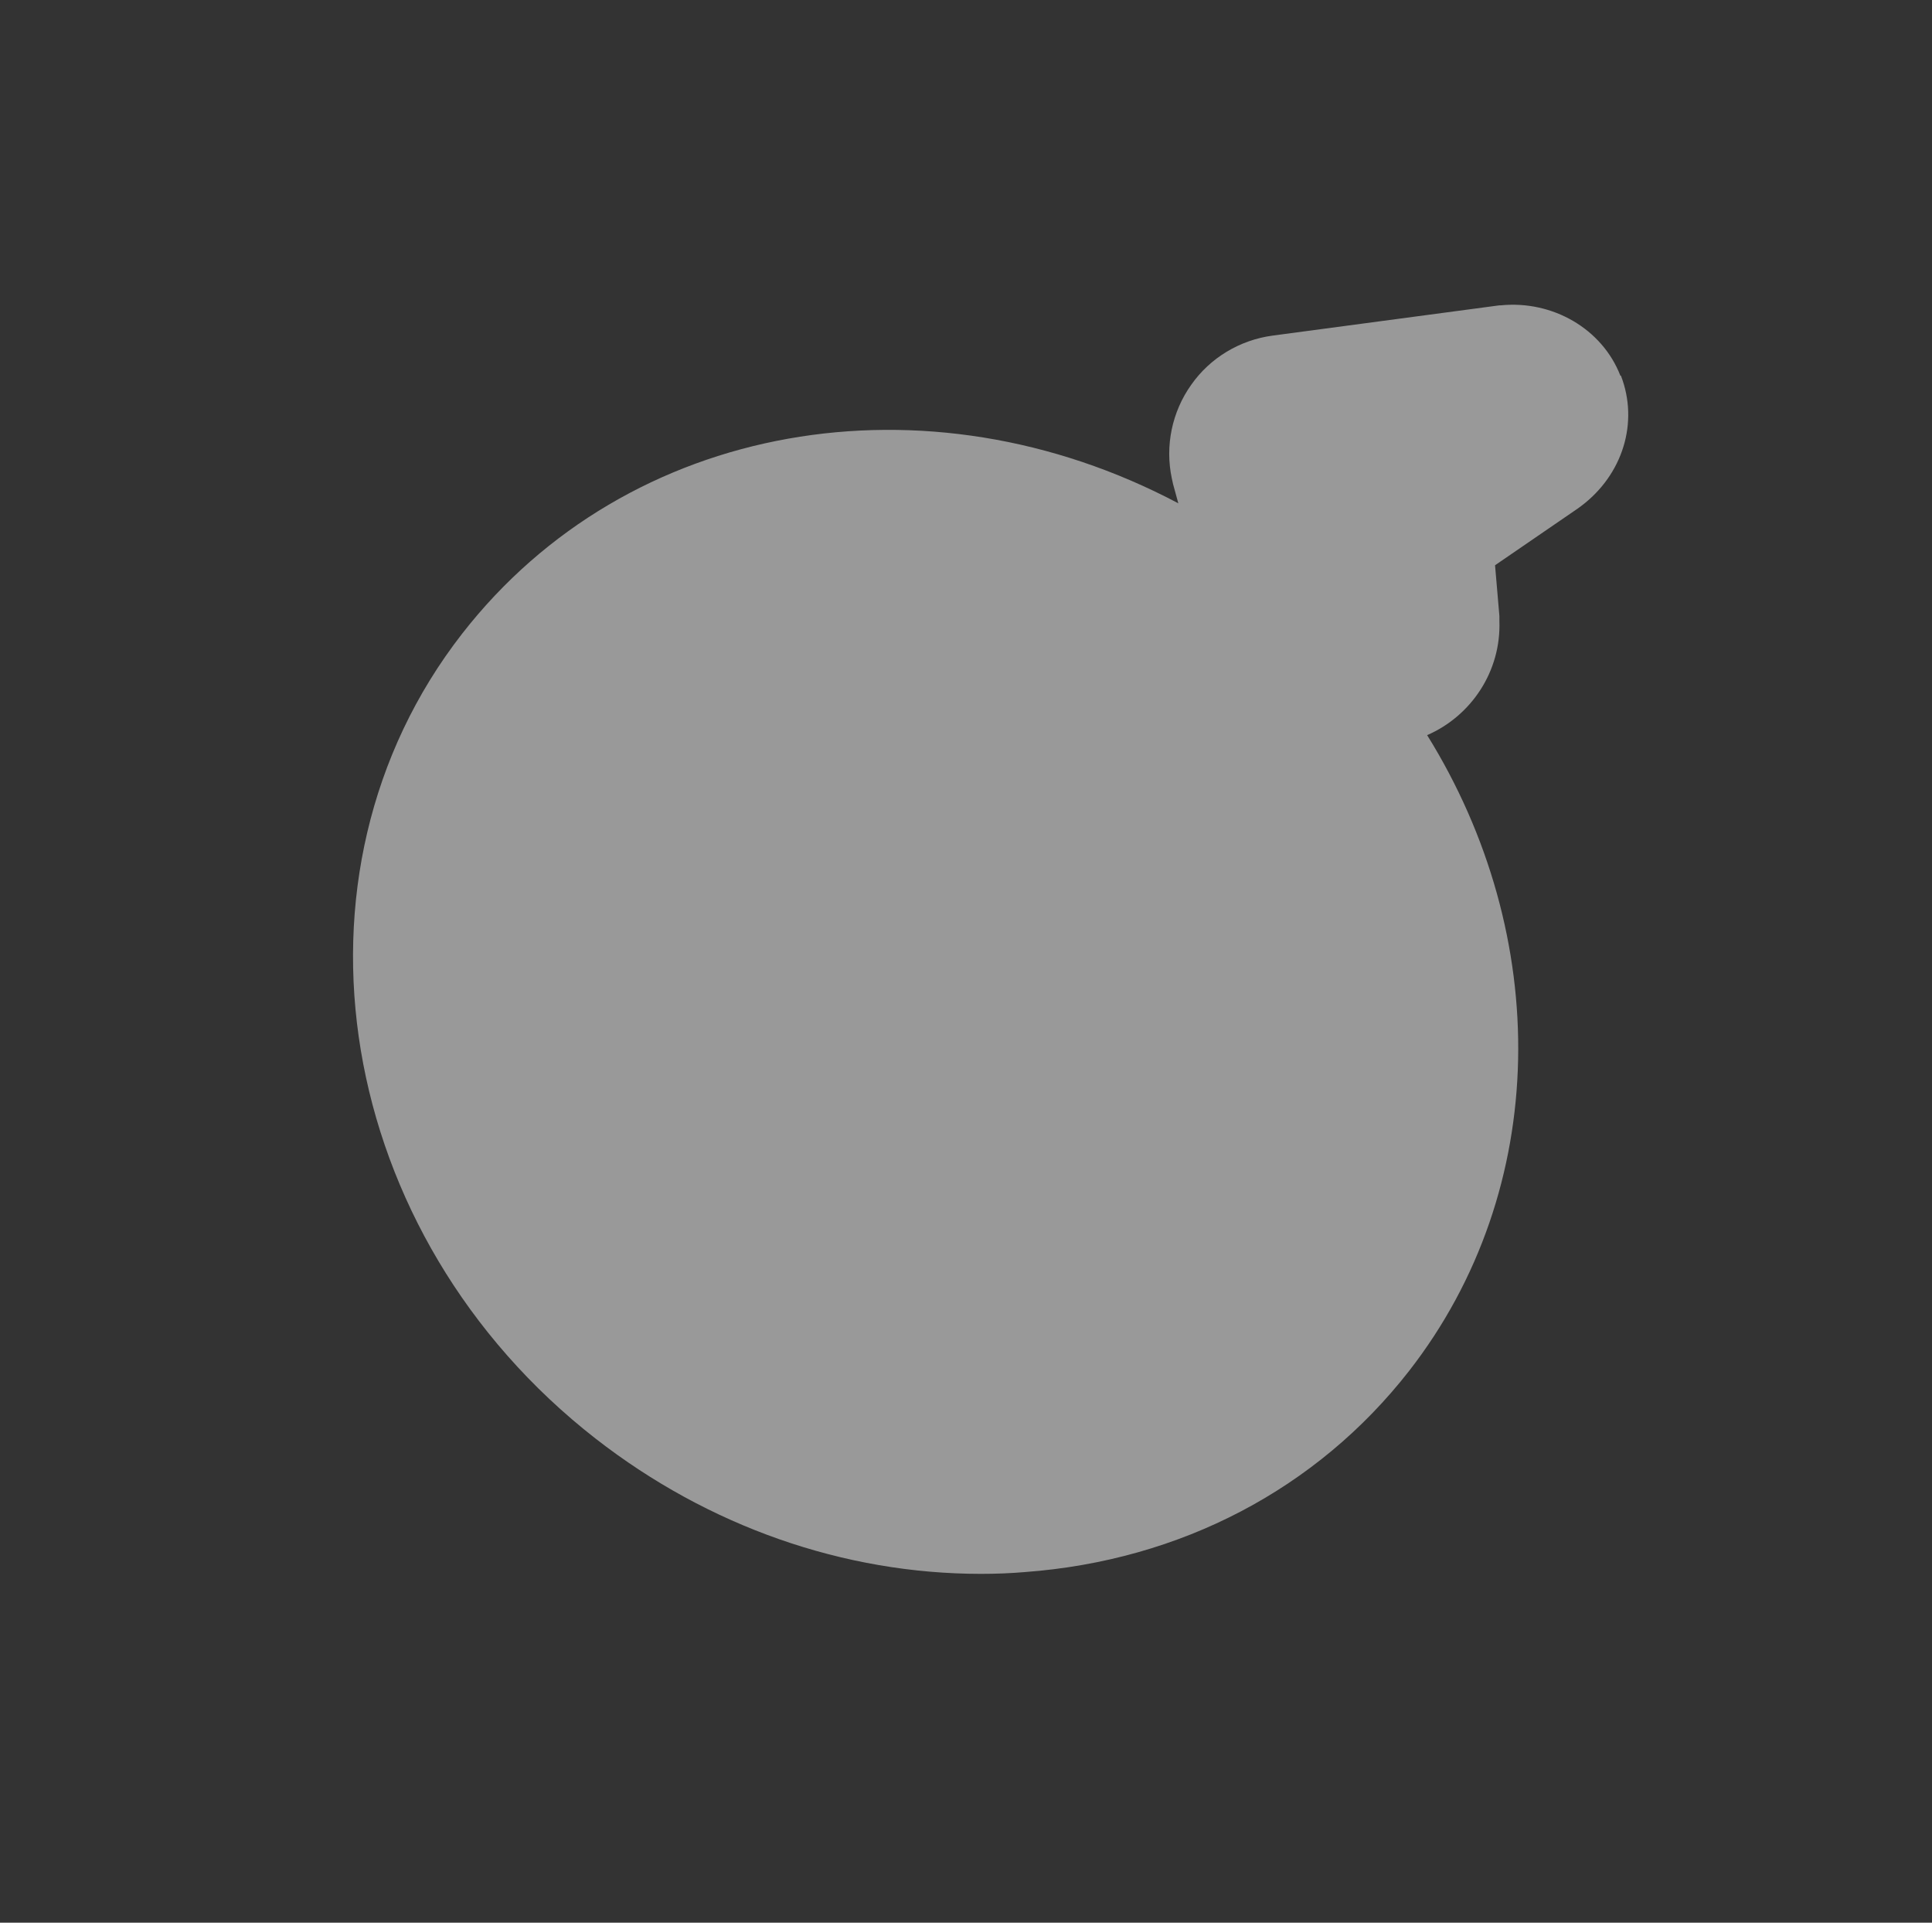 <?xml version="1.0" encoding="UTF-8"?>
<svg id="Layer_1" data-name="Layer 1" xmlns="http://www.w3.org/2000/svg" viewBox="0 0 106.69 106.16">
  <rect x="0" y="0" width="106.69" height="106.16" fill="#333333" stroke="none"/>
  <defs>
    <style>
      .cls-1 {
        fill: #fff;
        isolation: isolate;
        opacity: .5;
      }
    </style>
  </defs>
  <g id="_電仔獸_B_光暈1" data-name=" 電仔獸 B 光暈1">
    <path class="cls-1" d="M89.48,20.74c-1-2.58-3.74-4.17-6.61-3.88-.06,0-.1,0-.15.01l-12.44,1.66c-1.81.24-3.46,1.23-4.5,2.72-1.06,1.49-1.45,3.37-1.07,5.16.03.11.04.21.07.32l.29,1.06c-13.9-7.36-30.4-4.55-39.55,7.2-10.35,13.29-7.03,33.23,7.38,44.45,6.23,4.85,13.71,7.46,21.27,7.46.81,0,1.63-.03,2.44-.1,8.59-.64,16.12-4.59,21.2-11.1,7.85-10.08,7.88-24.04,1-35.11,2.44-1.06,4.09-3.53,3.99-6.3v-.28l-.24-2.8,4.55-3.12s.11-.08.18-.13c2.33-1.74,3.22-4.64,2.22-7.22h-.01Z"/>
  </g>
</svg>
